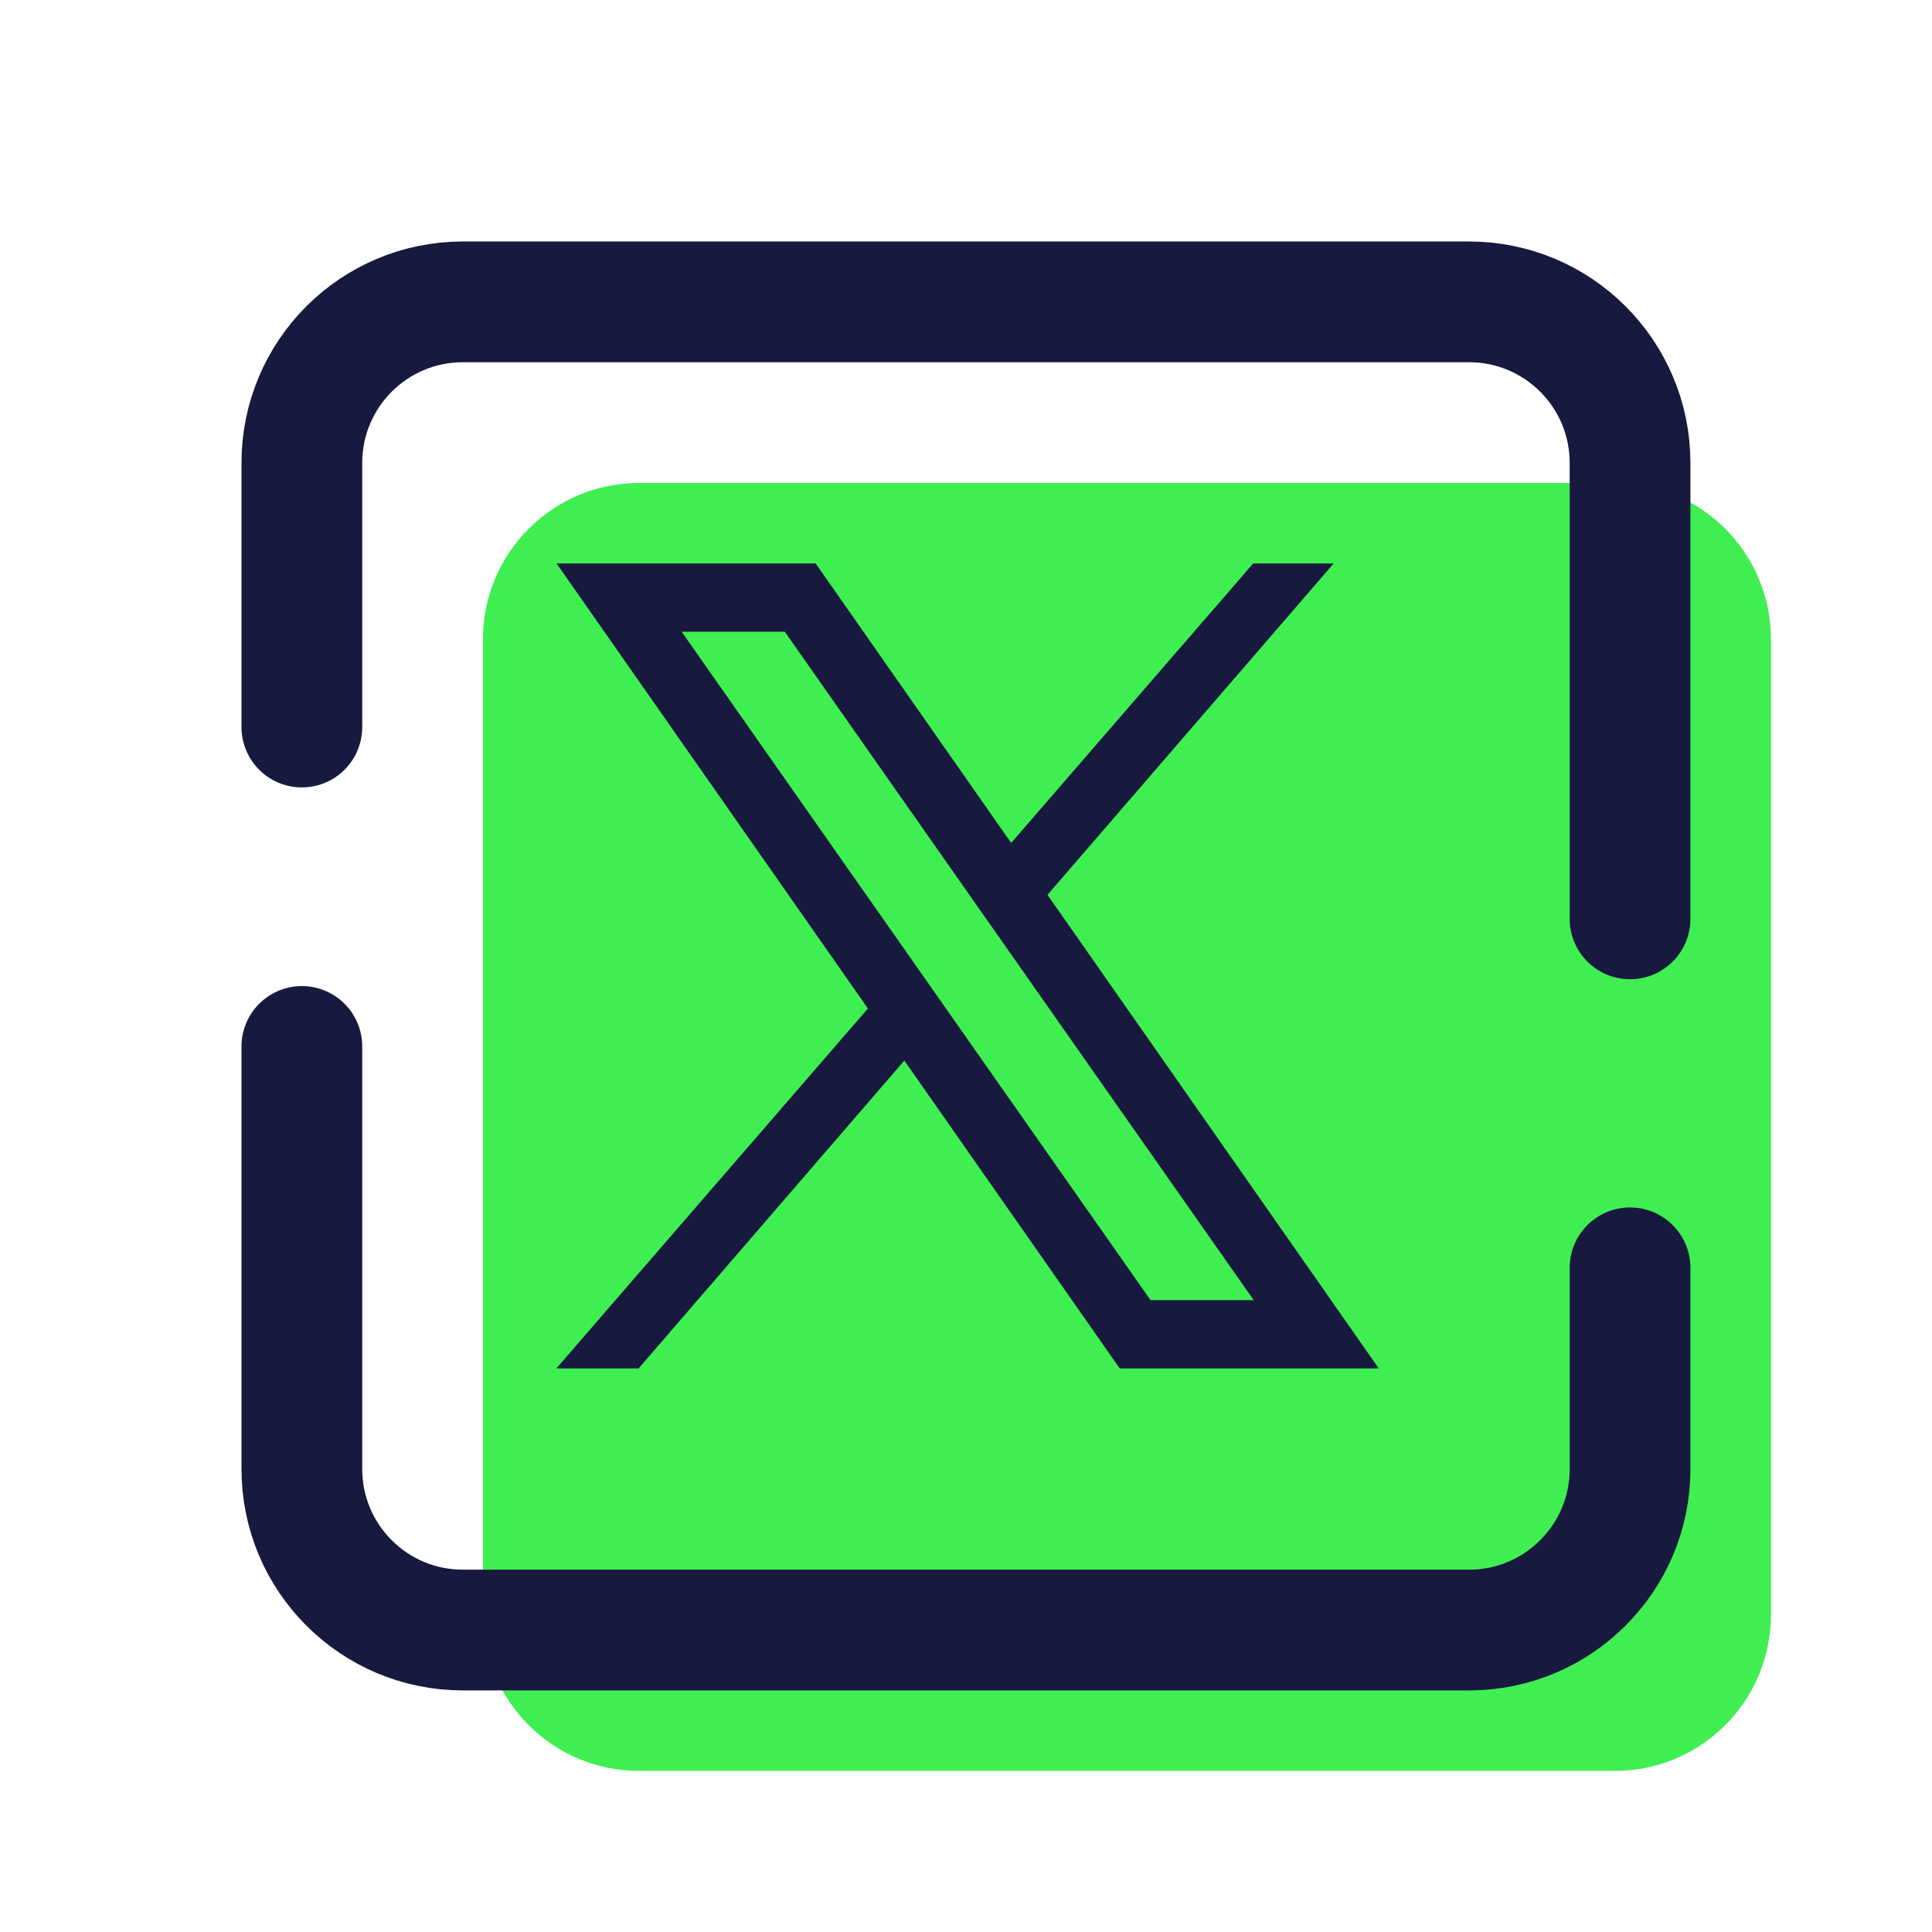 <svg xmlns="http://www.w3.org/2000/svg" xmlns:xlink="http://www.w3.org/1999/xlink" viewBox="0,0,255.996,255.996" width="48px" height="48px" fill-rule="nonzero"><g fill="none" fill-rule="nonzero" stroke="none" stroke-width="none" stroke-linecap="none" stroke-linejoin="none" stroke-miterlimit="10" stroke-dasharray="" stroke-dashoffset="0" font-family="none" font-weight="none" font-size="none" text-anchor="none" style="mix-blend-mode: normal"><g transform="scale(5.333,5.333)"><path d="M40.121,44h-24.242c-2.142,0 -3.879,-1.737 -3.879,-3.879v-24.242c0,-2.142 1.737,-3.879 3.879,-3.879h24.242c2.142,0 3.879,1.737 3.879,3.879v24.242c0,2.142 -1.737,3.879 -3.879,3.879z" fill="#3fef51" stroke="none" stroke-width="1" stroke-linecap="butt" stroke-linejoin="miter"></path><path d="M40.5,31.5v5c0,2.209 -1.791,4 -4,4h-25c-2.209,0 -4,-1.791 -4,-4v-10.5" fill="none" stroke="#18193f" stroke-width="3" stroke-linecap="round" stroke-linejoin="round"></path><path d="M7.5,18.064v-6.564c0,-2.209 1.791,-4 4,-4h25c2.209,0 4,1.791 4,4v11.33" fill="none" stroke="#18193f" stroke-width="3" stroke-linecap="round" stroke-linejoin="round"></path><path d="M34.257,34h-6.437l-13.991,-20h6.437zM28.587,32.304h2.563l-11.651,-16.608h-2.563z" fill="#18193f" stroke="none" stroke-width="1" stroke-linecap="butt" stroke-linejoin="miter"></path><path d="M15.866,34l7.203,-8.344l-0.942,-1.249l-8.304,9.593z" fill="#18193f" stroke="none" stroke-width="1" stroke-linecap="butt" stroke-linejoin="miter"></path><path d="M24.45,21.721l0.905,1.289l7.781,-9.01h-2z" fill="#18193f" stroke="none" stroke-width="1" stroke-linecap="butt" stroke-linejoin="miter"></path></g></g></svg>